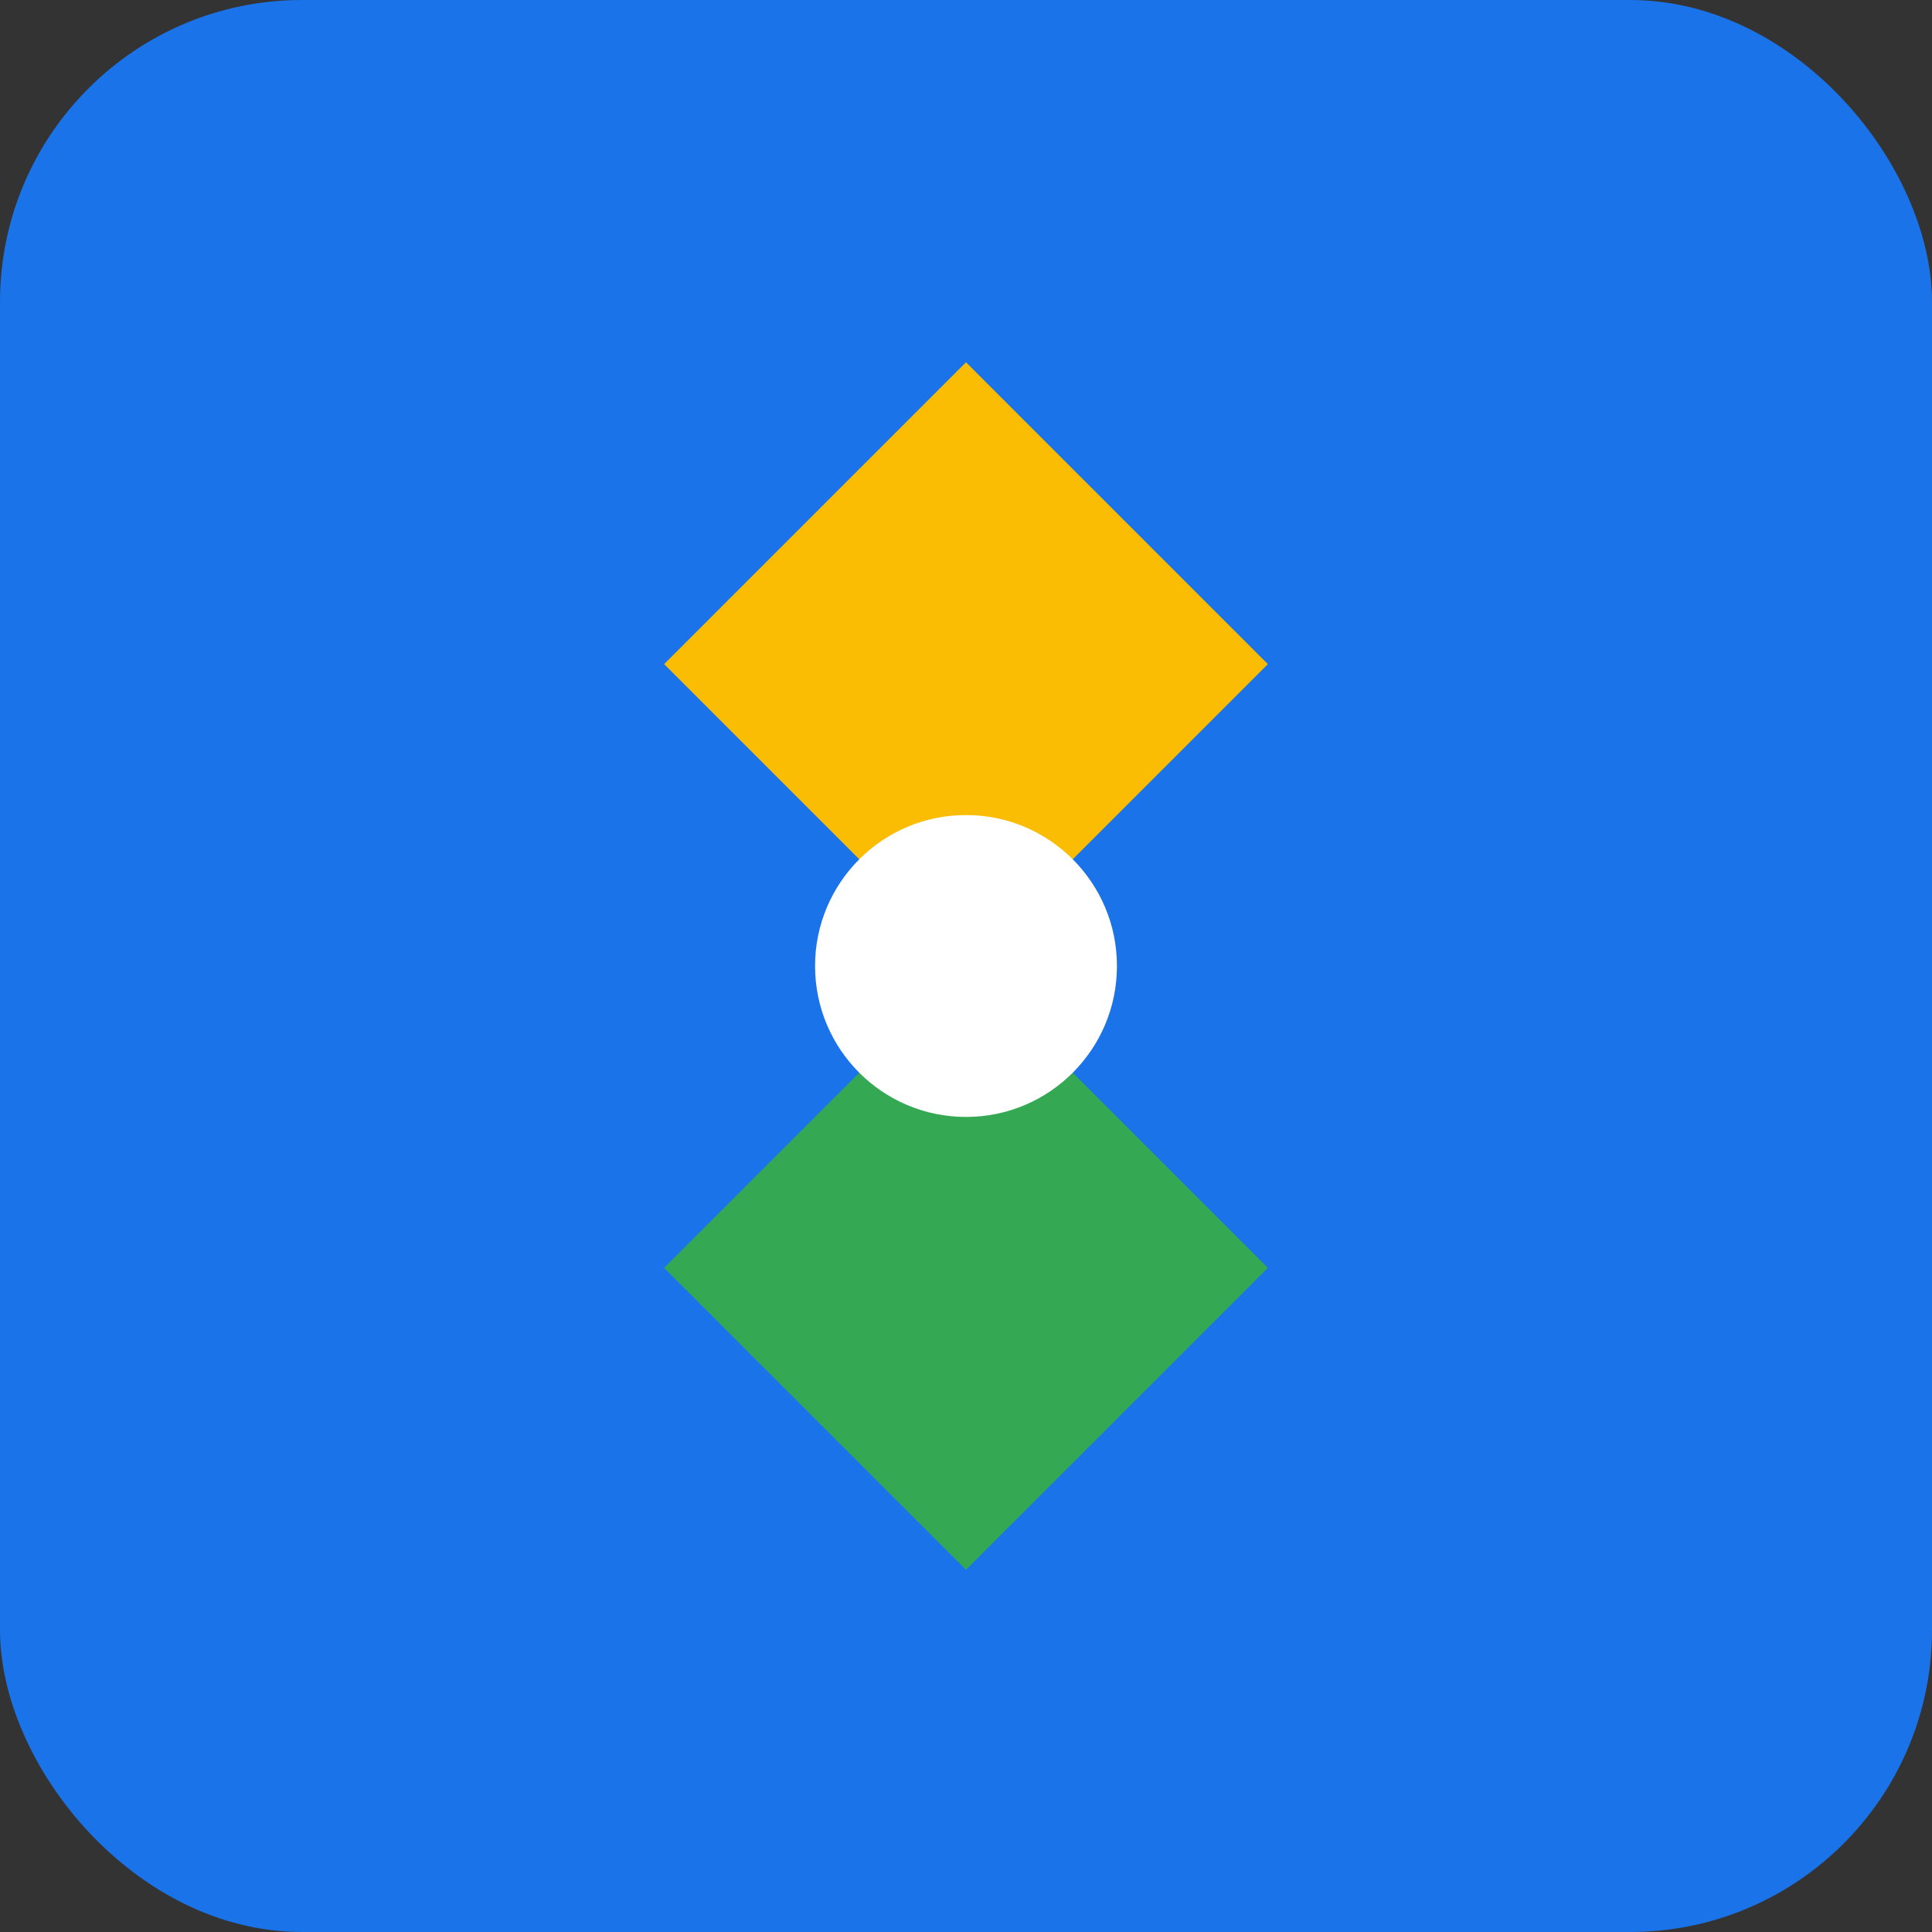 <svg width="512" height="512" viewBox="0 0 512 512" fill="none" xmlns="http://www.w3.org/2000/svg">
  <rect x="0" y="0" width="512" height="512" fill="#333333" stroke="none"/>
  <rect width="512" height="512" rx="80" fill="#1a73e8"/>
  <path d="M256 96L176 176L256 256L336 176L256 96Z" fill="#fbbc04"/>
  <path d="M256 256L176 336L256 416L336 336L256 256Z" fill="#34a853"/>
  <circle cx="256" cy="256" r="40" fill="white"/>
</svg>

